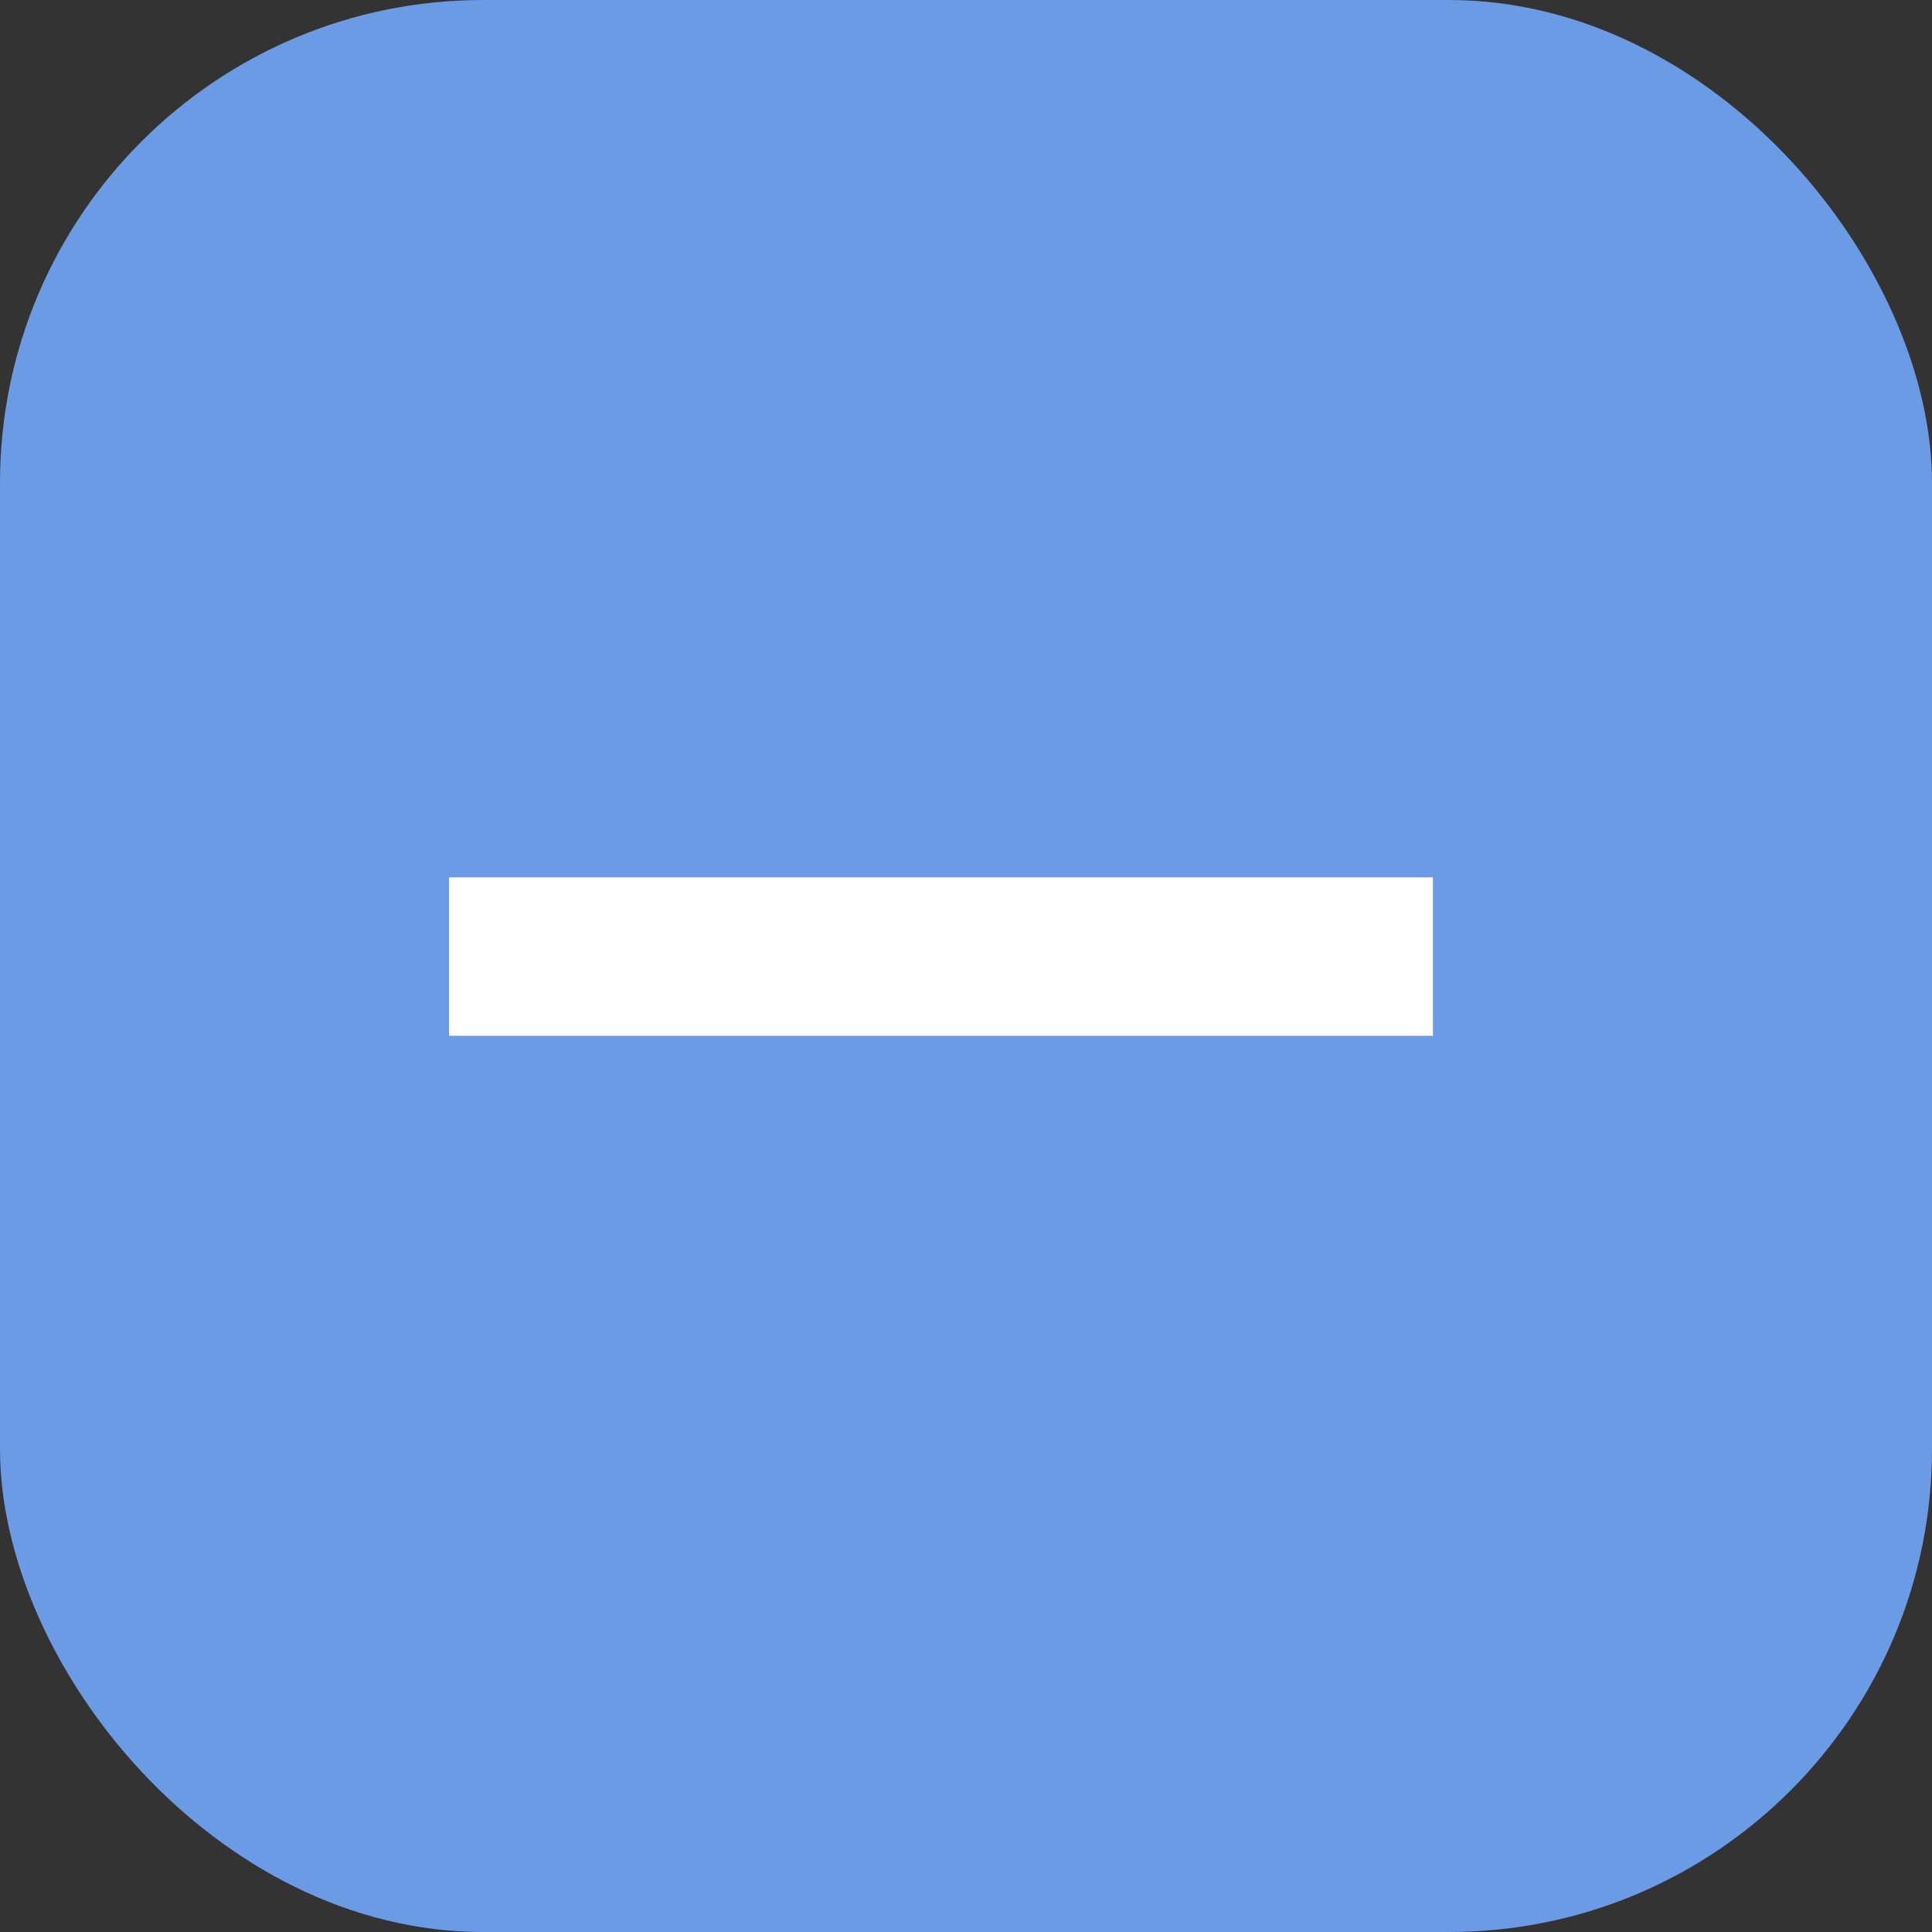 <svg xmlns="http://www.w3.org/2000/svg" width="16" height="16" viewBox="0 0 16 16">
    <rect x="0" y="0" width="16" height="16" fill="#333333" stroke="none"/>
    <g fill="none" fill-rule="evenodd">
        <path fill="none" d="M-4-4h24v24H-4z"/>
        <g>
            <rect width="16" height="16" fill="#6A9BE4" rx="4"/>
            <path fill="#FFF" d="M3.719 8.578V7.266h8.148v1.312z"/>
        </g>
    </g>
</svg>
